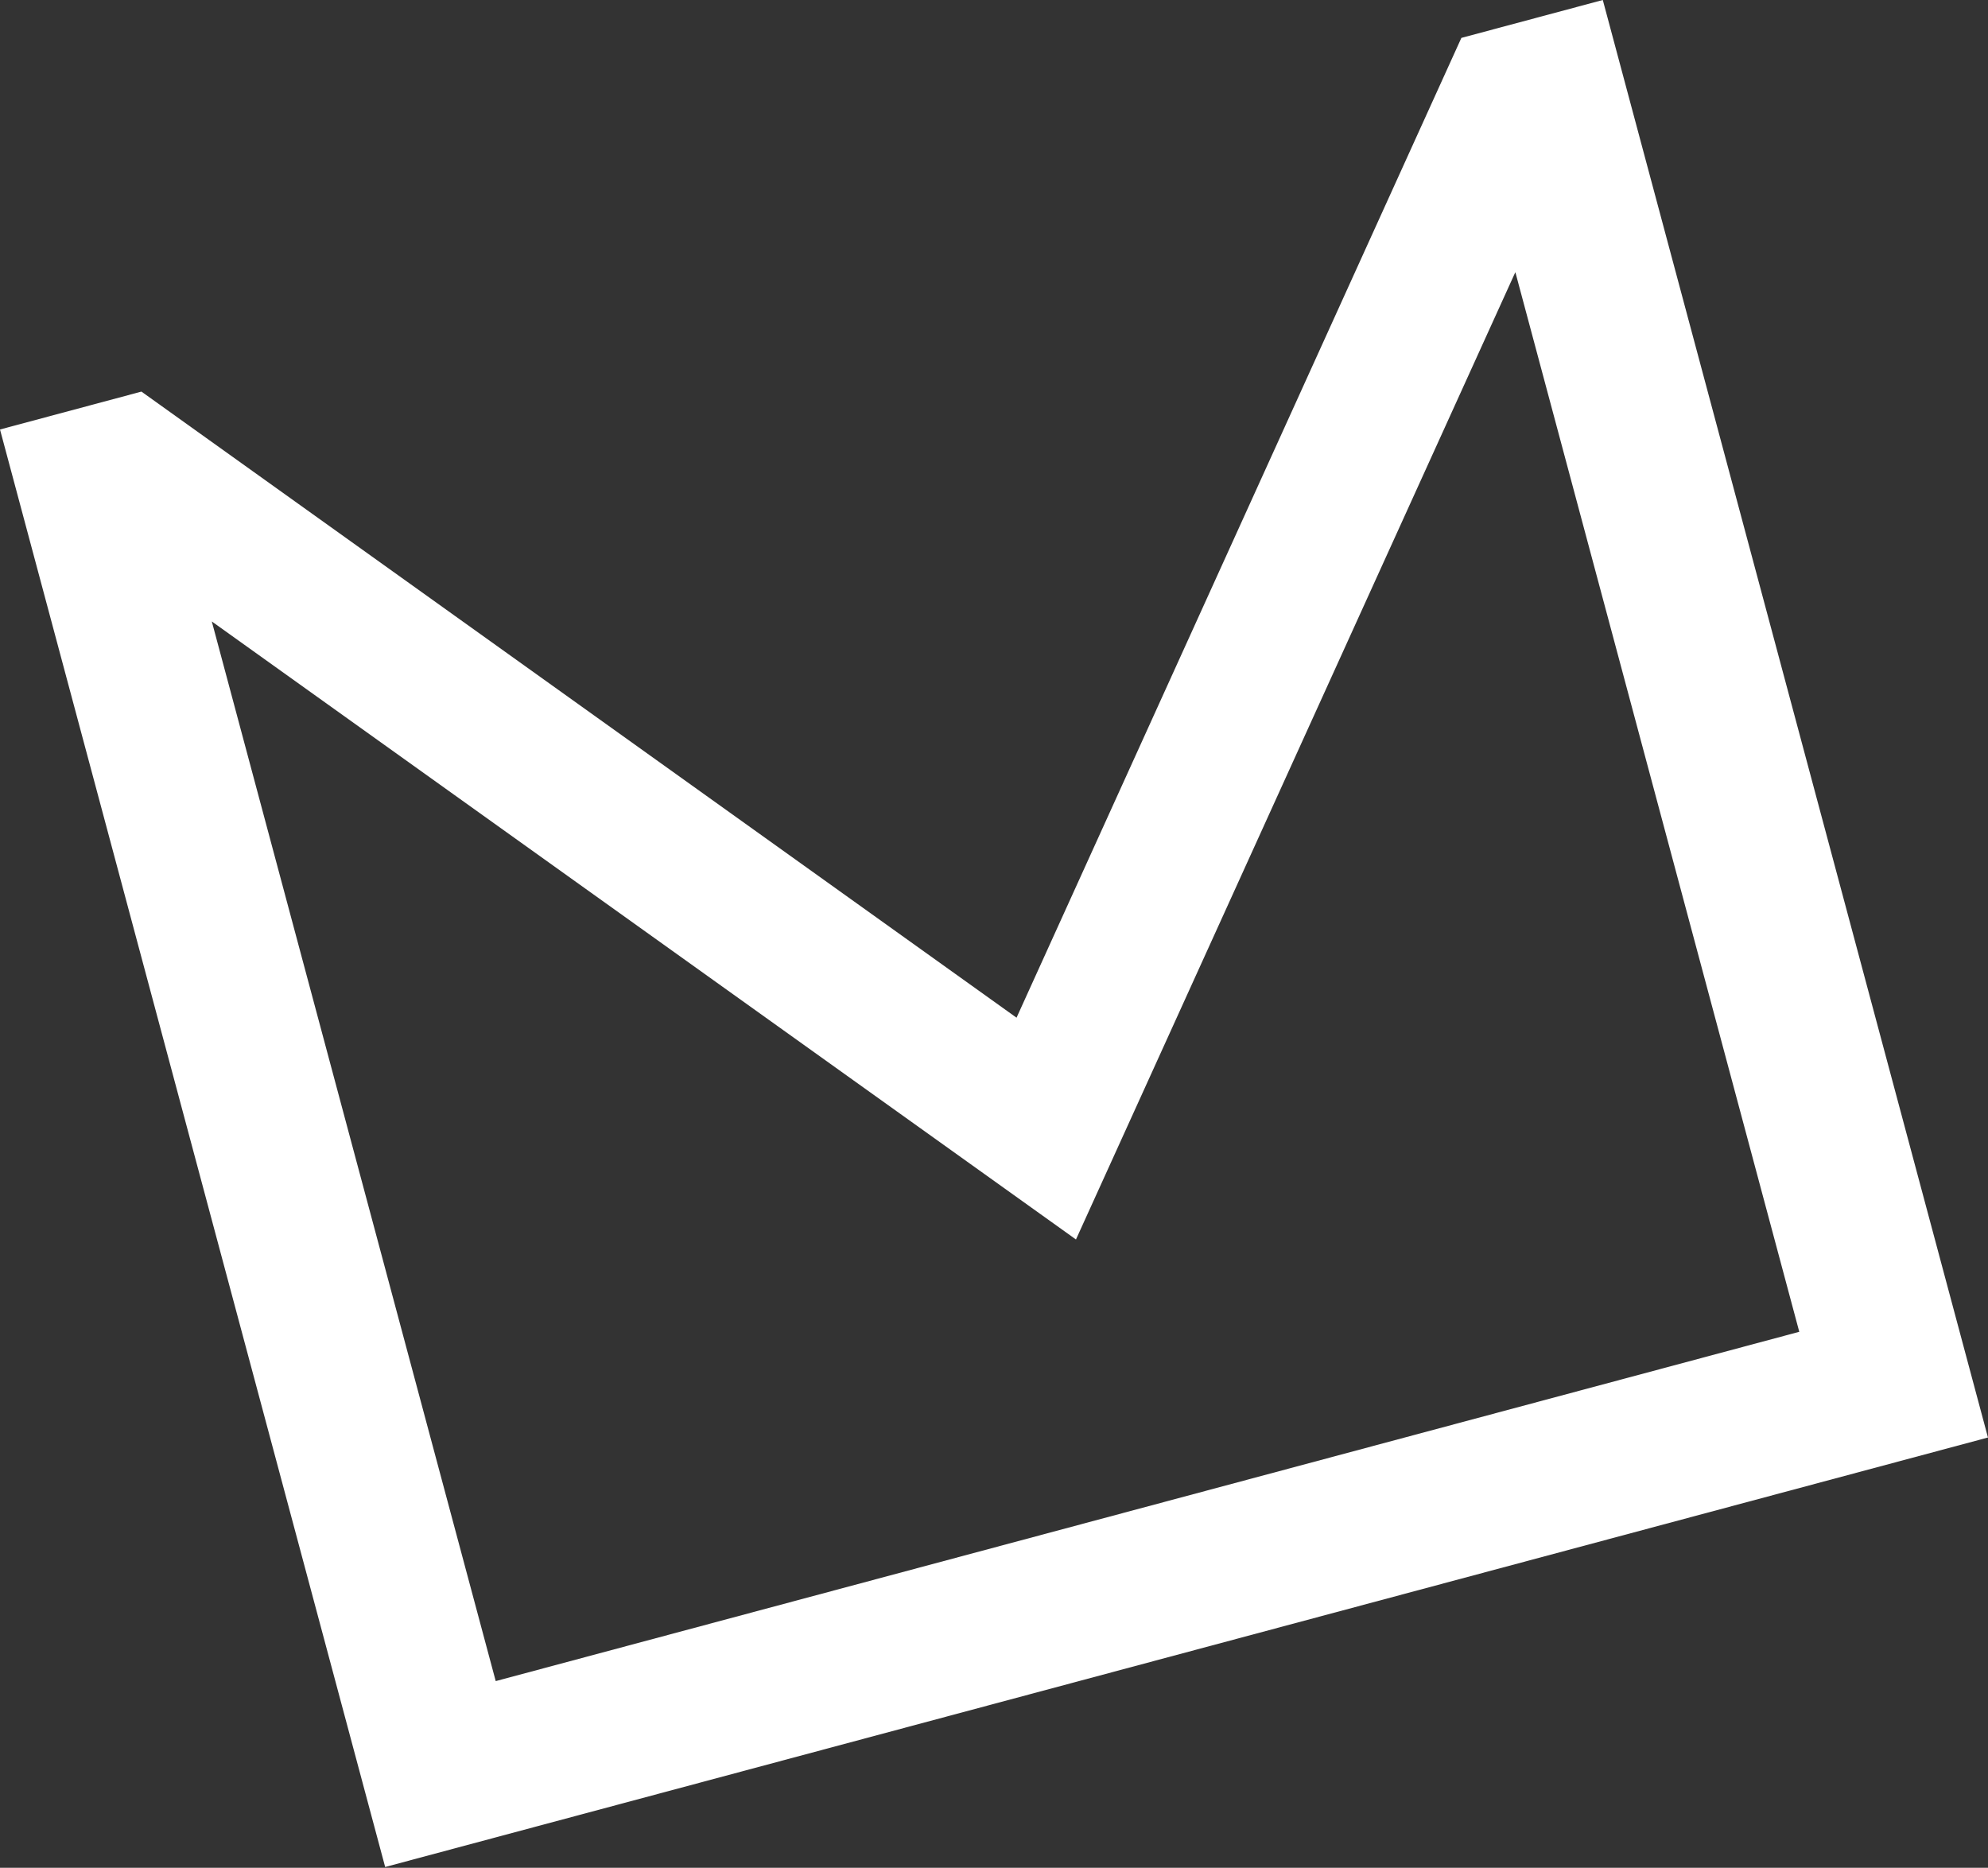 <svg width="909" height="854" fill="none" xmlns="http://www.w3.org/2000/svg"><rect width="100%" height="100%" fill="#333333" stroke="none"/><path d="M464.807 465.316L64.665 179.045 0 196.372l176.114 657.266 732.87-196.372L732.87 0l-64.665 17.327-203.398 447.989zM226.665 768.641L96.844 284.142l395.135 282.581 200.907-442.29 129.821 484.499-596.042 159.709z" fill="#fff"/></svg>